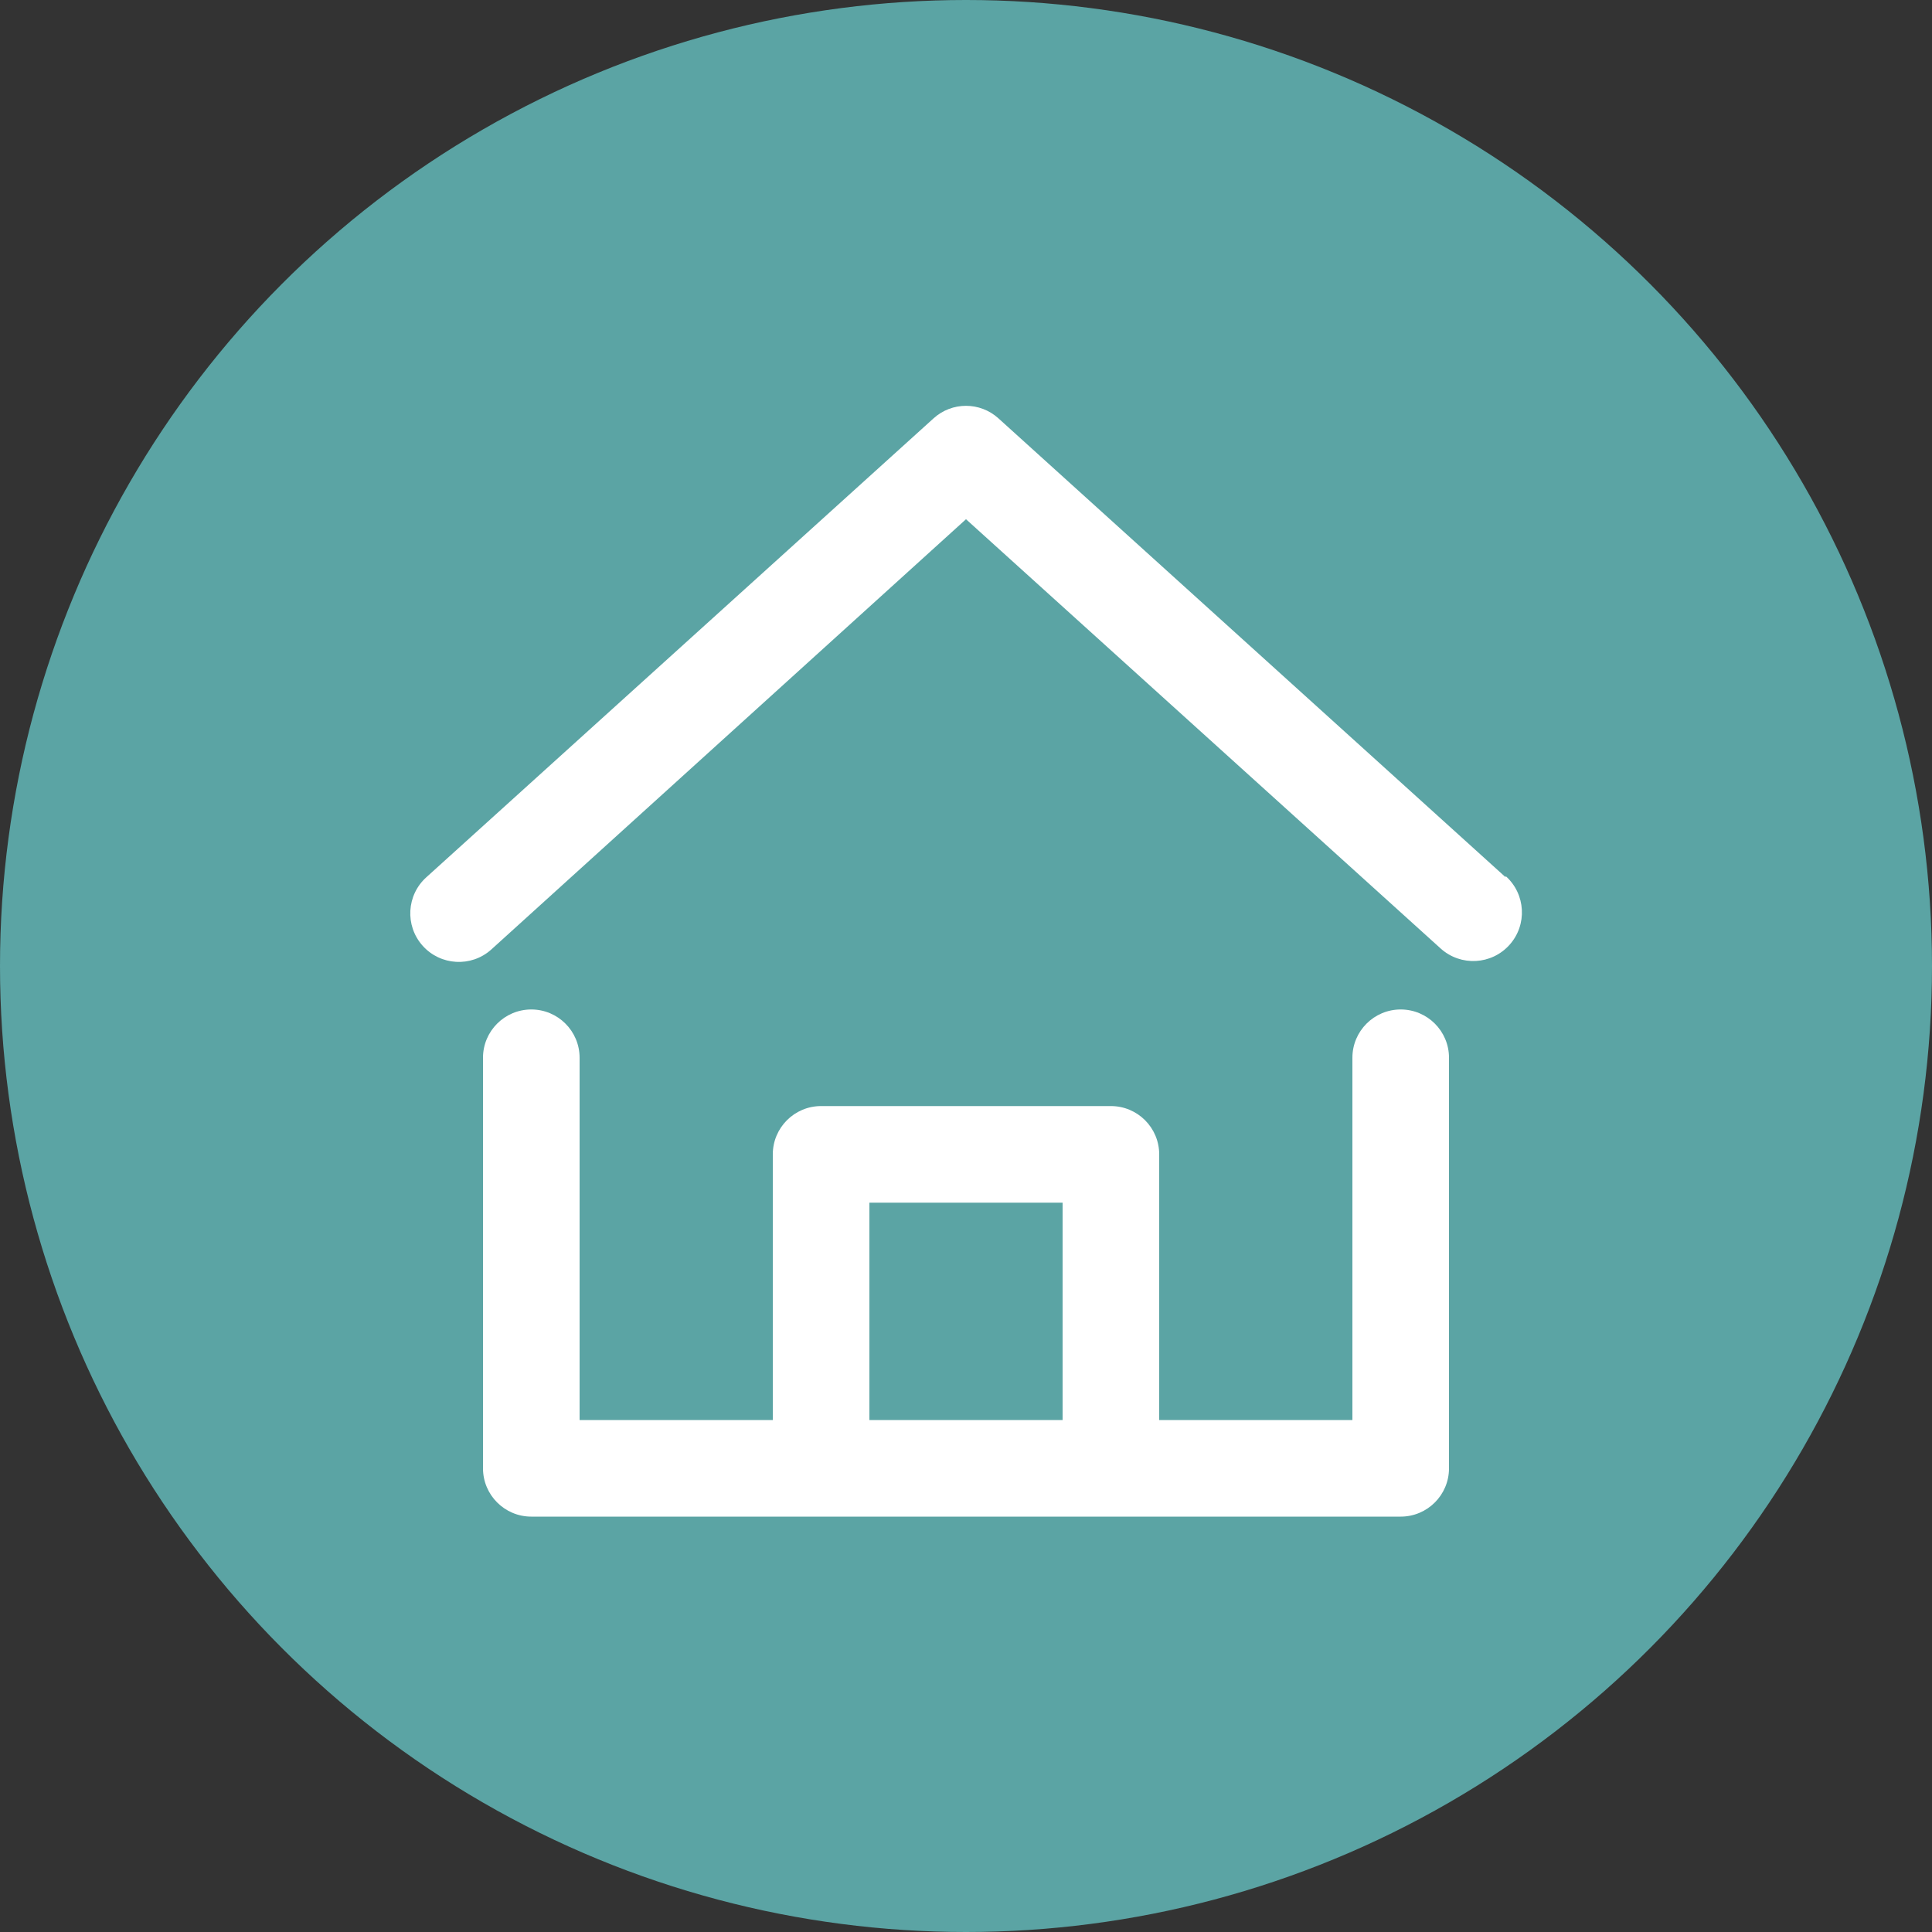 <?xml version="1.0" encoding="UTF-8"?>
<svg width="200px" height="200px" viewBox="0 0 200 200" version="1.1" xmlns="http://www.w3.org/2000/svg" xmlns:xlink="http://www.w3.org/1999/xlink">
    <rect x="0" y="0" width="200" height="200" fill="#333333" stroke="none"/>
    <title>Untitled</title>
    <g id="Page-1" stroke="none" stroke-width="1" fill="none" fill-rule="evenodd">
        <g id="Group">
            <g id="bg-header-mobile" fill="#5BA4A4">
                <circle id="Oval" cx="100" cy="100" r="100"></circle>
            </g>
            <g id="iconfinder-icon-(8)" transform="translate(42, 42)" fill="#FFFFFF" fill-rule="nonzero">
                <g id="Layer-1">
                    <path d="M113.85,48.8 L61.35,1.3 C59.447,-0.418 56.553,-0.418 54.65,1.3 L2.15,48.8 C0.079,50.65 -0.1,53.829 1.75,55.9 C3.6,57.971 6.779,58.15 8.85,56.3 L58,11.75 L107.15,56.2 C109.221,58.057 112.405,57.884 114.263,55.812 C116.12,53.741 115.946,50.557 113.875,48.7 L113.85,48.8 Z" id="svg_1"></path>
                    <path d="M103,62.5 C100.239,62.5 98,64.739 98,67.5 L98,105 L78,105 L78,77.5 C78,74.739 75.761,72.5 73,72.5 L43,72.5 C40.239,72.5 38,74.739 38,77.5 L38,105 L18,105 L18,67.5 C18,64.739 15.761,62.5 13,62.5 C10.239,62.5 8,64.739 8,67.5 L8,110 C8,112.761 10.239,115 13,115 L103,115 C105.761,115 108,112.761 108,110 L108,67.5 C108,64.739 105.761,62.5 103,62.5 Z M48,105 L48,82.5 L68,82.5 L68,105 L48,105 Z" id="svg_2"></path>
                </g>
            </g>
        </g>
    </g>
</svg>